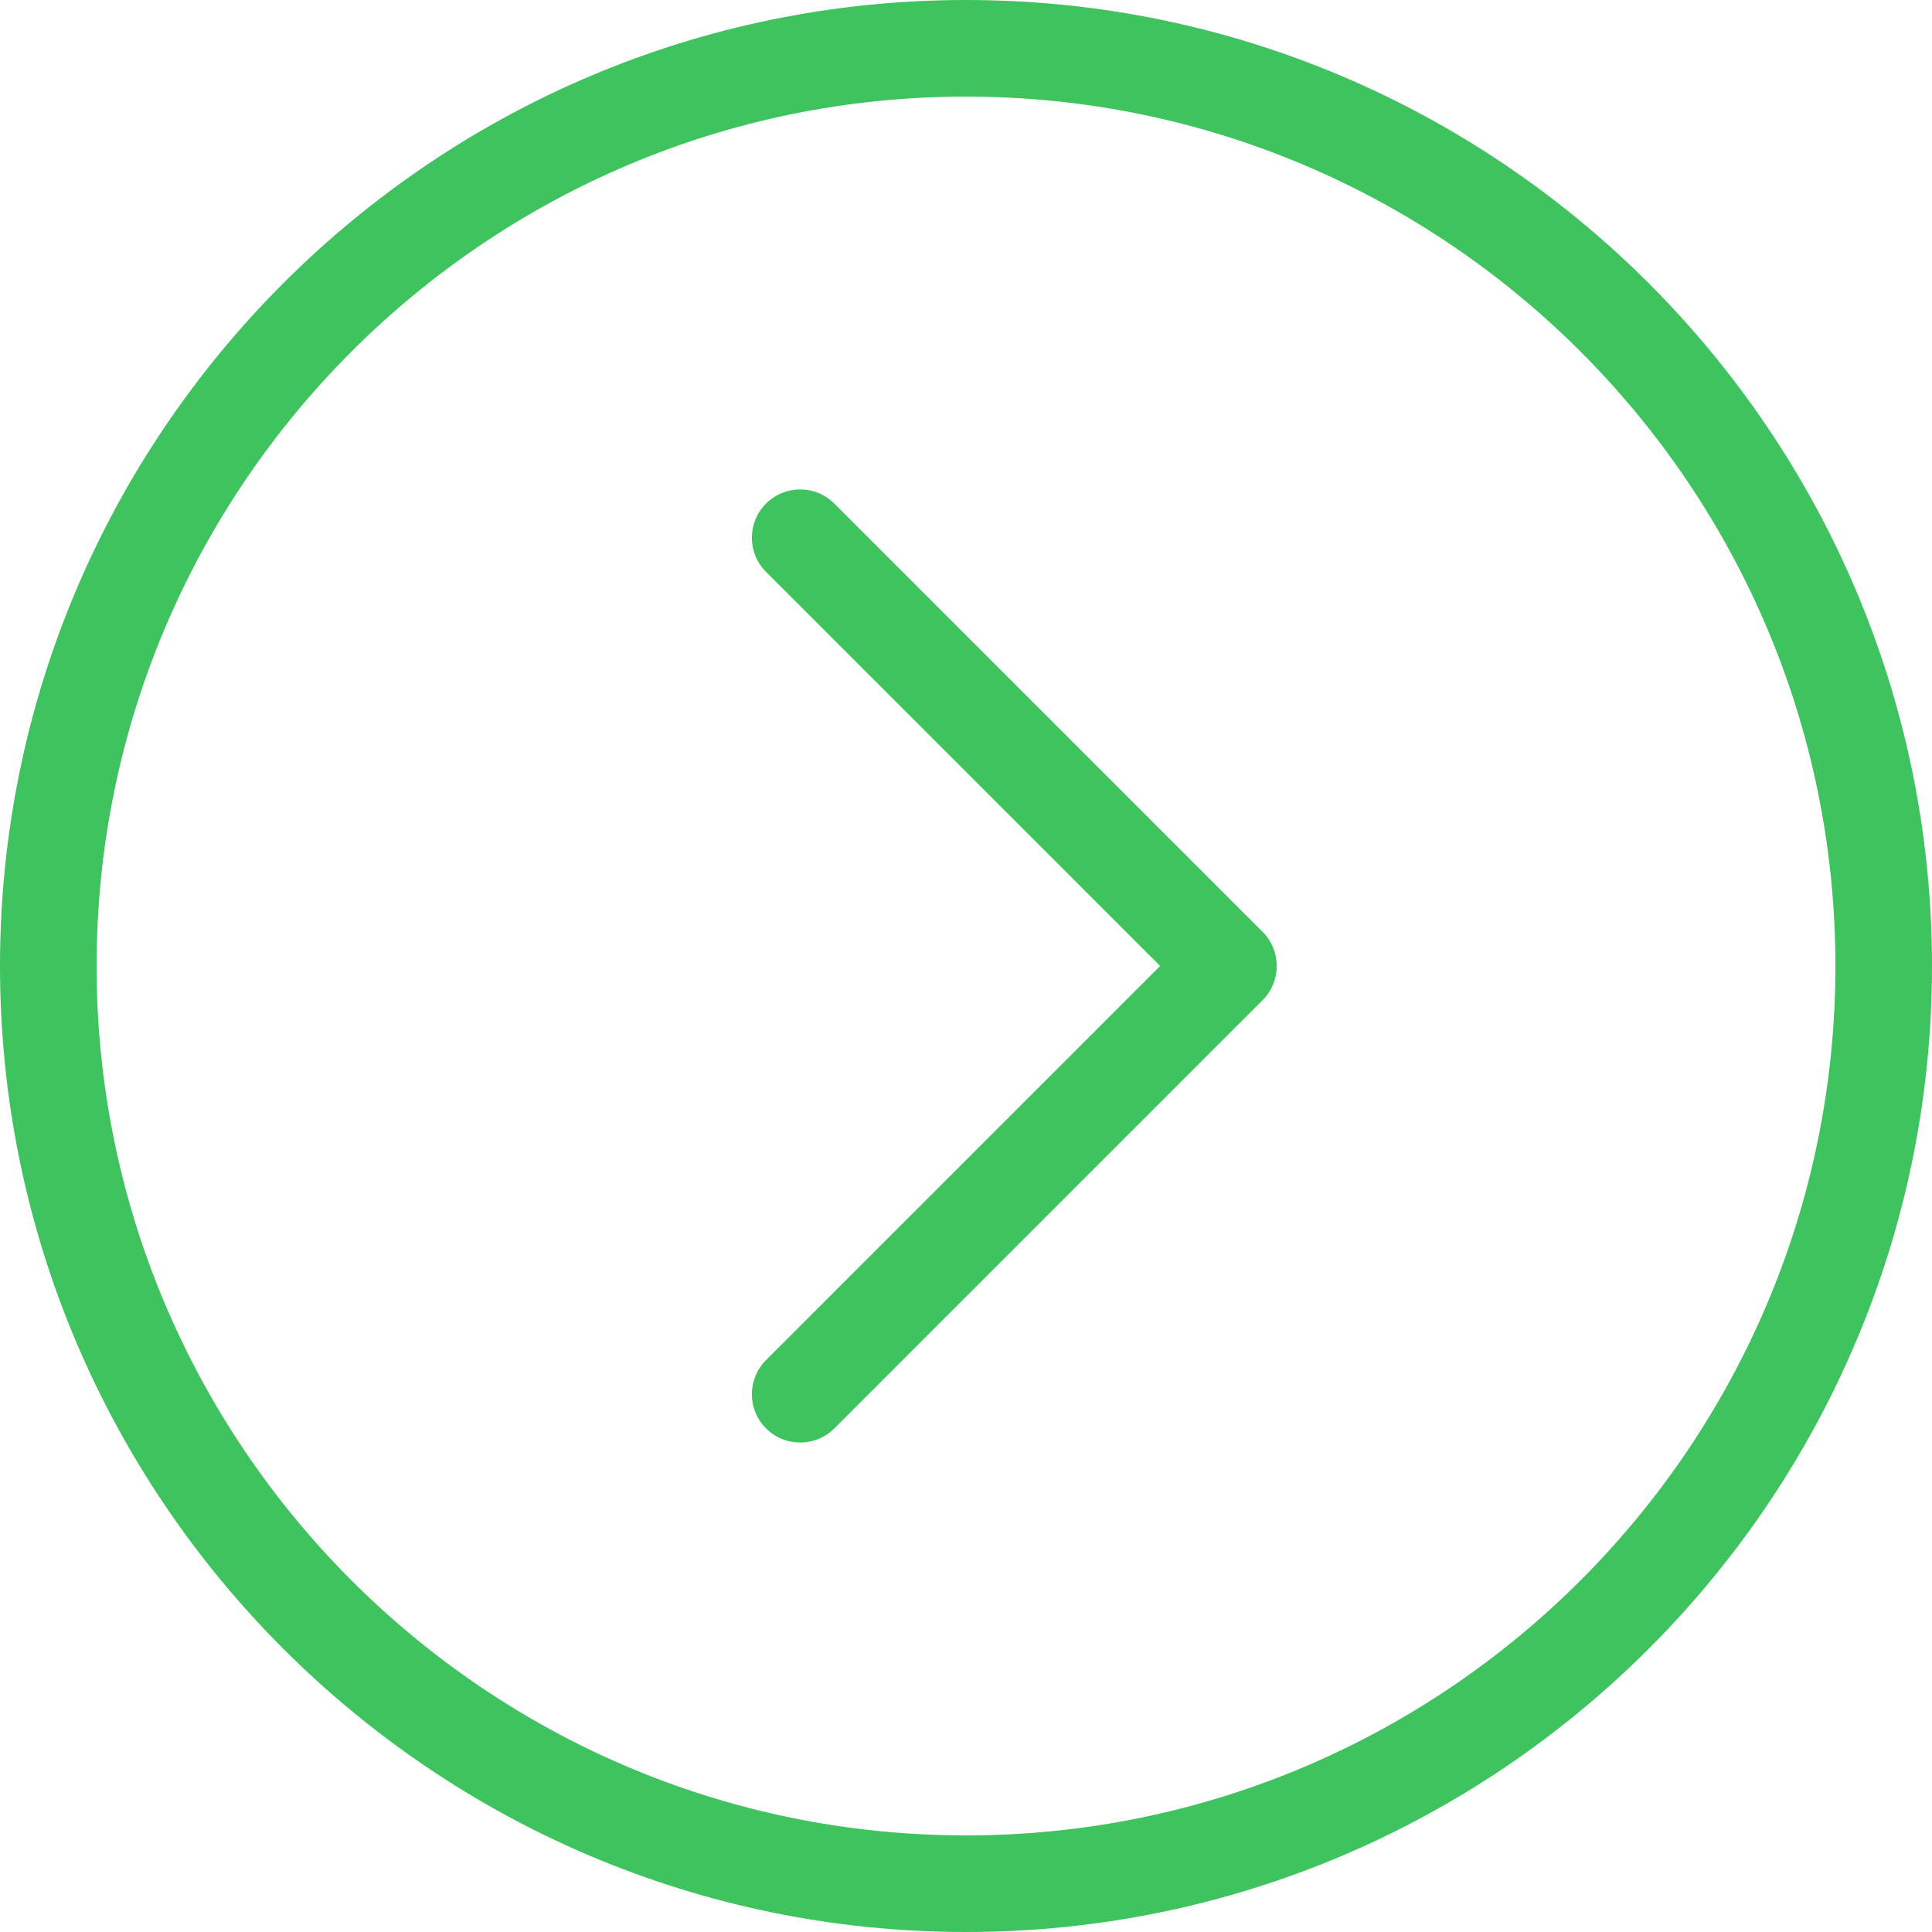 <?xml version="1.0" ?><!DOCTYPE svg  PUBLIC '-//W3C//DTD SVG 1.1//EN'  'http://www.w3.org/Graphics/SVG/1.1/DTD/svg11.dtd'><svg fill="#3fc35f" enable-background="new 0 0 256 256" height="256px" id="Layer_1" version="1.1" viewBox="0 0 256 256" width="256px" xml:space="preserve" xmlns="http://www.w3.org/2000/svg" xmlns:xlink="http://www.w3.org/1999/xlink"><path d="M106.027,191.146c-1.638,0-3.277-0.625-4.525-1.875c-2.5-2.498-2.5-6.551,0-9.05L153.723,128l-52.221-52.222  c-2.5-2.499-2.5-6.552,0-9.05c2.497-2.5,6.553-2.5,9.05,0l56.747,56.747c2.5,2.499,2.5,6.551,0,9.05l-56.747,56.746  C109.303,190.521,107.664,191.146,106.027,191.146z M256,128C256,57.42,198.58,0,128,0C57.42,0,0,57.42,0,128  c0,70.58,57.42,128,128,128C198.58,256,256,198.58,256,128z M243.2,128c0,63.521-51.679,115.2-115.2,115.2  c-63.522,0-115.2-51.679-115.2-115.2C12.8,64.478,64.478,12.8,128,12.8C191.521,12.8,243.2,64.478,243.2,128z"/></svg>